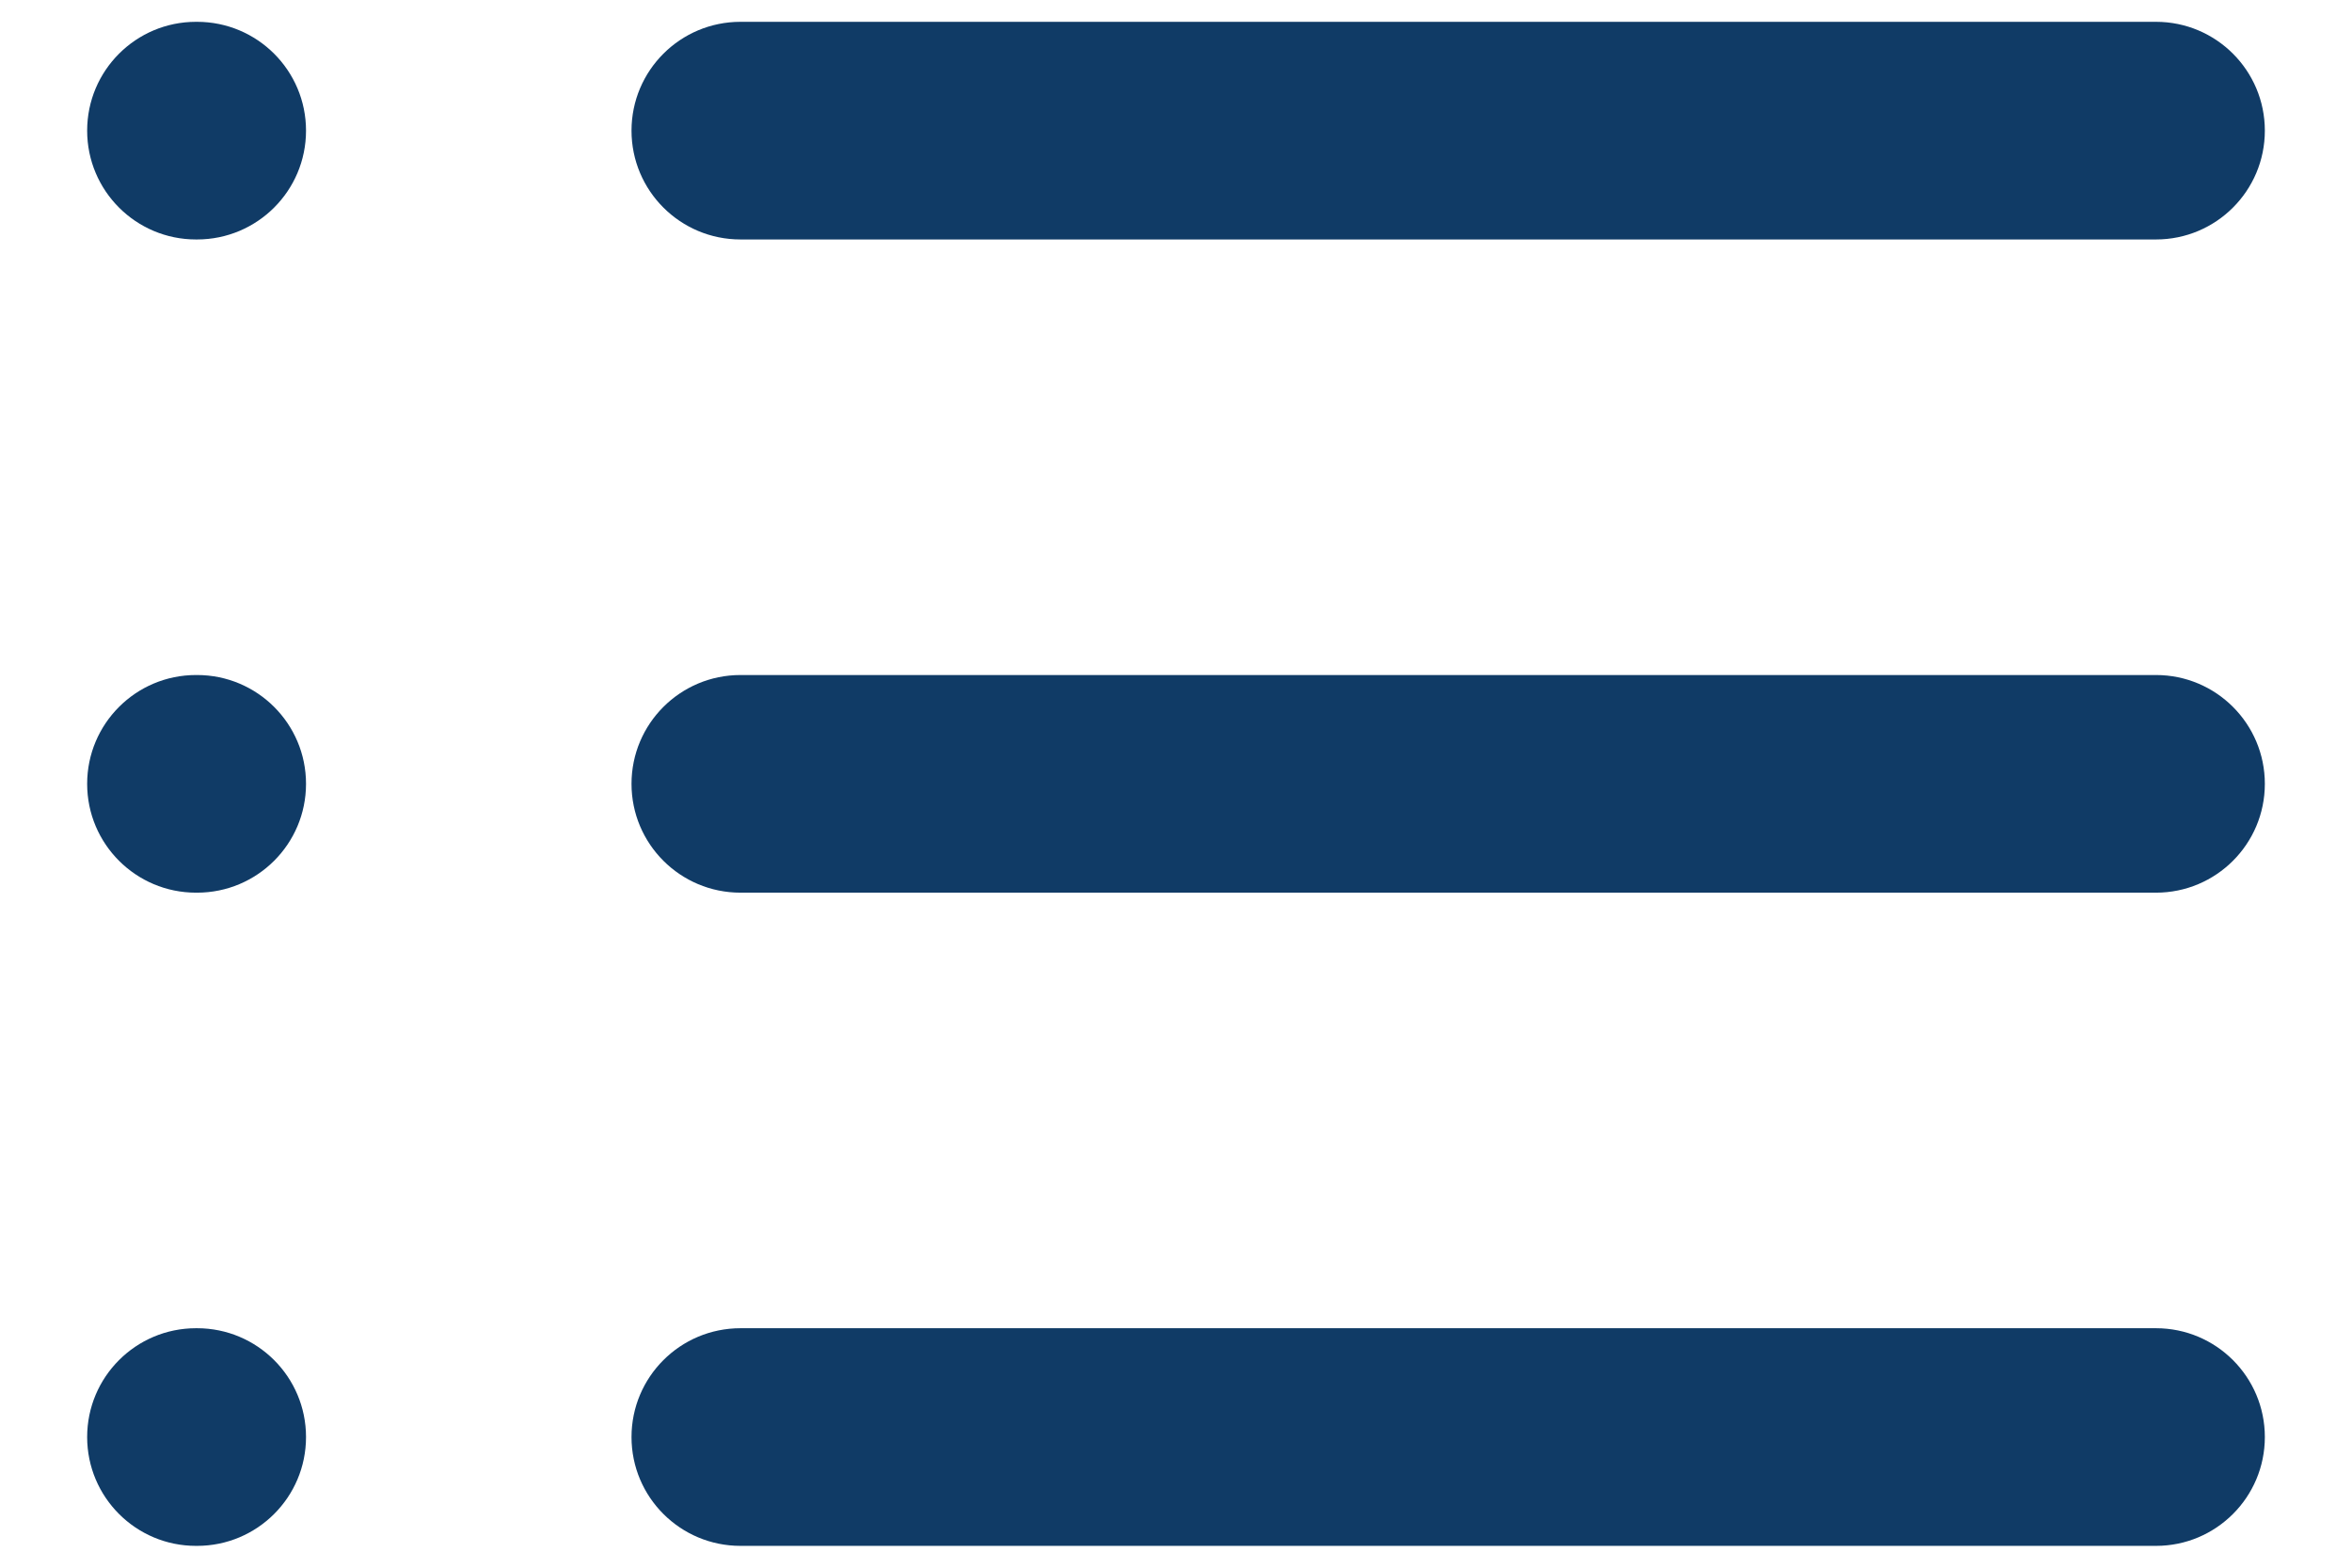 <svg width="18" height="12" viewBox="0 0 18 12" fill="none" xmlns="http://www.w3.org/2000/svg">
<path fill-rule="evenodd" clip-rule="evenodd" d="M4.833 1C4.833 0.54 5.206 0.167 5.667 0.167H16.5C16.96 0.167 17.333 0.54 17.333 1C17.333 1.46 16.96 1.833 16.5 1.833H5.667C5.206 1.833 4.833 1.46 4.833 1Z" fill="#103B66"/>
<path fill-rule="evenodd" clip-rule="evenodd" d="M4.833 6C4.833 5.54 5.206 5.167 5.667 5.167H16.5C16.96 5.167 17.333 5.54 17.333 6C17.333 6.46 16.96 6.833 16.5 6.833H5.667C5.206 6.833 4.833 6.46 4.833 6Z" fill="#103B66"/>
<path fill-rule="evenodd" clip-rule="evenodd" d="M4.833 11C4.833 10.54 5.206 10.167 5.667 10.167H16.5C16.96 10.167 17.333 10.54 17.333 11C17.333 11.46 16.96 11.833 16.5 11.833H5.667C5.206 11.833 4.833 11.46 4.833 11Z" fill="#103B66"/>
<path fill-rule="evenodd" clip-rule="evenodd" d="M0.667 1C0.667 0.54 1.04 0.167 1.5 0.167H1.508C1.969 0.167 2.342 0.54 2.342 1C2.342 1.46 1.969 1.833 1.508 1.833H1.5C1.04 1.833 0.667 1.46 0.667 1Z" fill="#103B66"/>
<path fill-rule="evenodd" clip-rule="evenodd" d="M0.667 6C0.667 5.54 1.04 5.167 1.5 5.167H1.508C1.969 5.167 2.342 5.54 2.342 6C2.342 6.46 1.969 6.833 1.508 6.833H1.5C1.04 6.833 0.667 6.46 0.667 6Z" fill="#103B66"/>
<path fill-rule="evenodd" clip-rule="evenodd" d="M0.667 11C0.667 10.54 1.04 10.167 1.5 10.167H1.508C1.969 10.167 2.342 10.54 2.342 11C2.342 11.46 1.969 11.833 1.508 11.833H1.5C1.04 11.833 0.667 11.46 0.667 11Z" fill="#103B66"/>
</svg>
